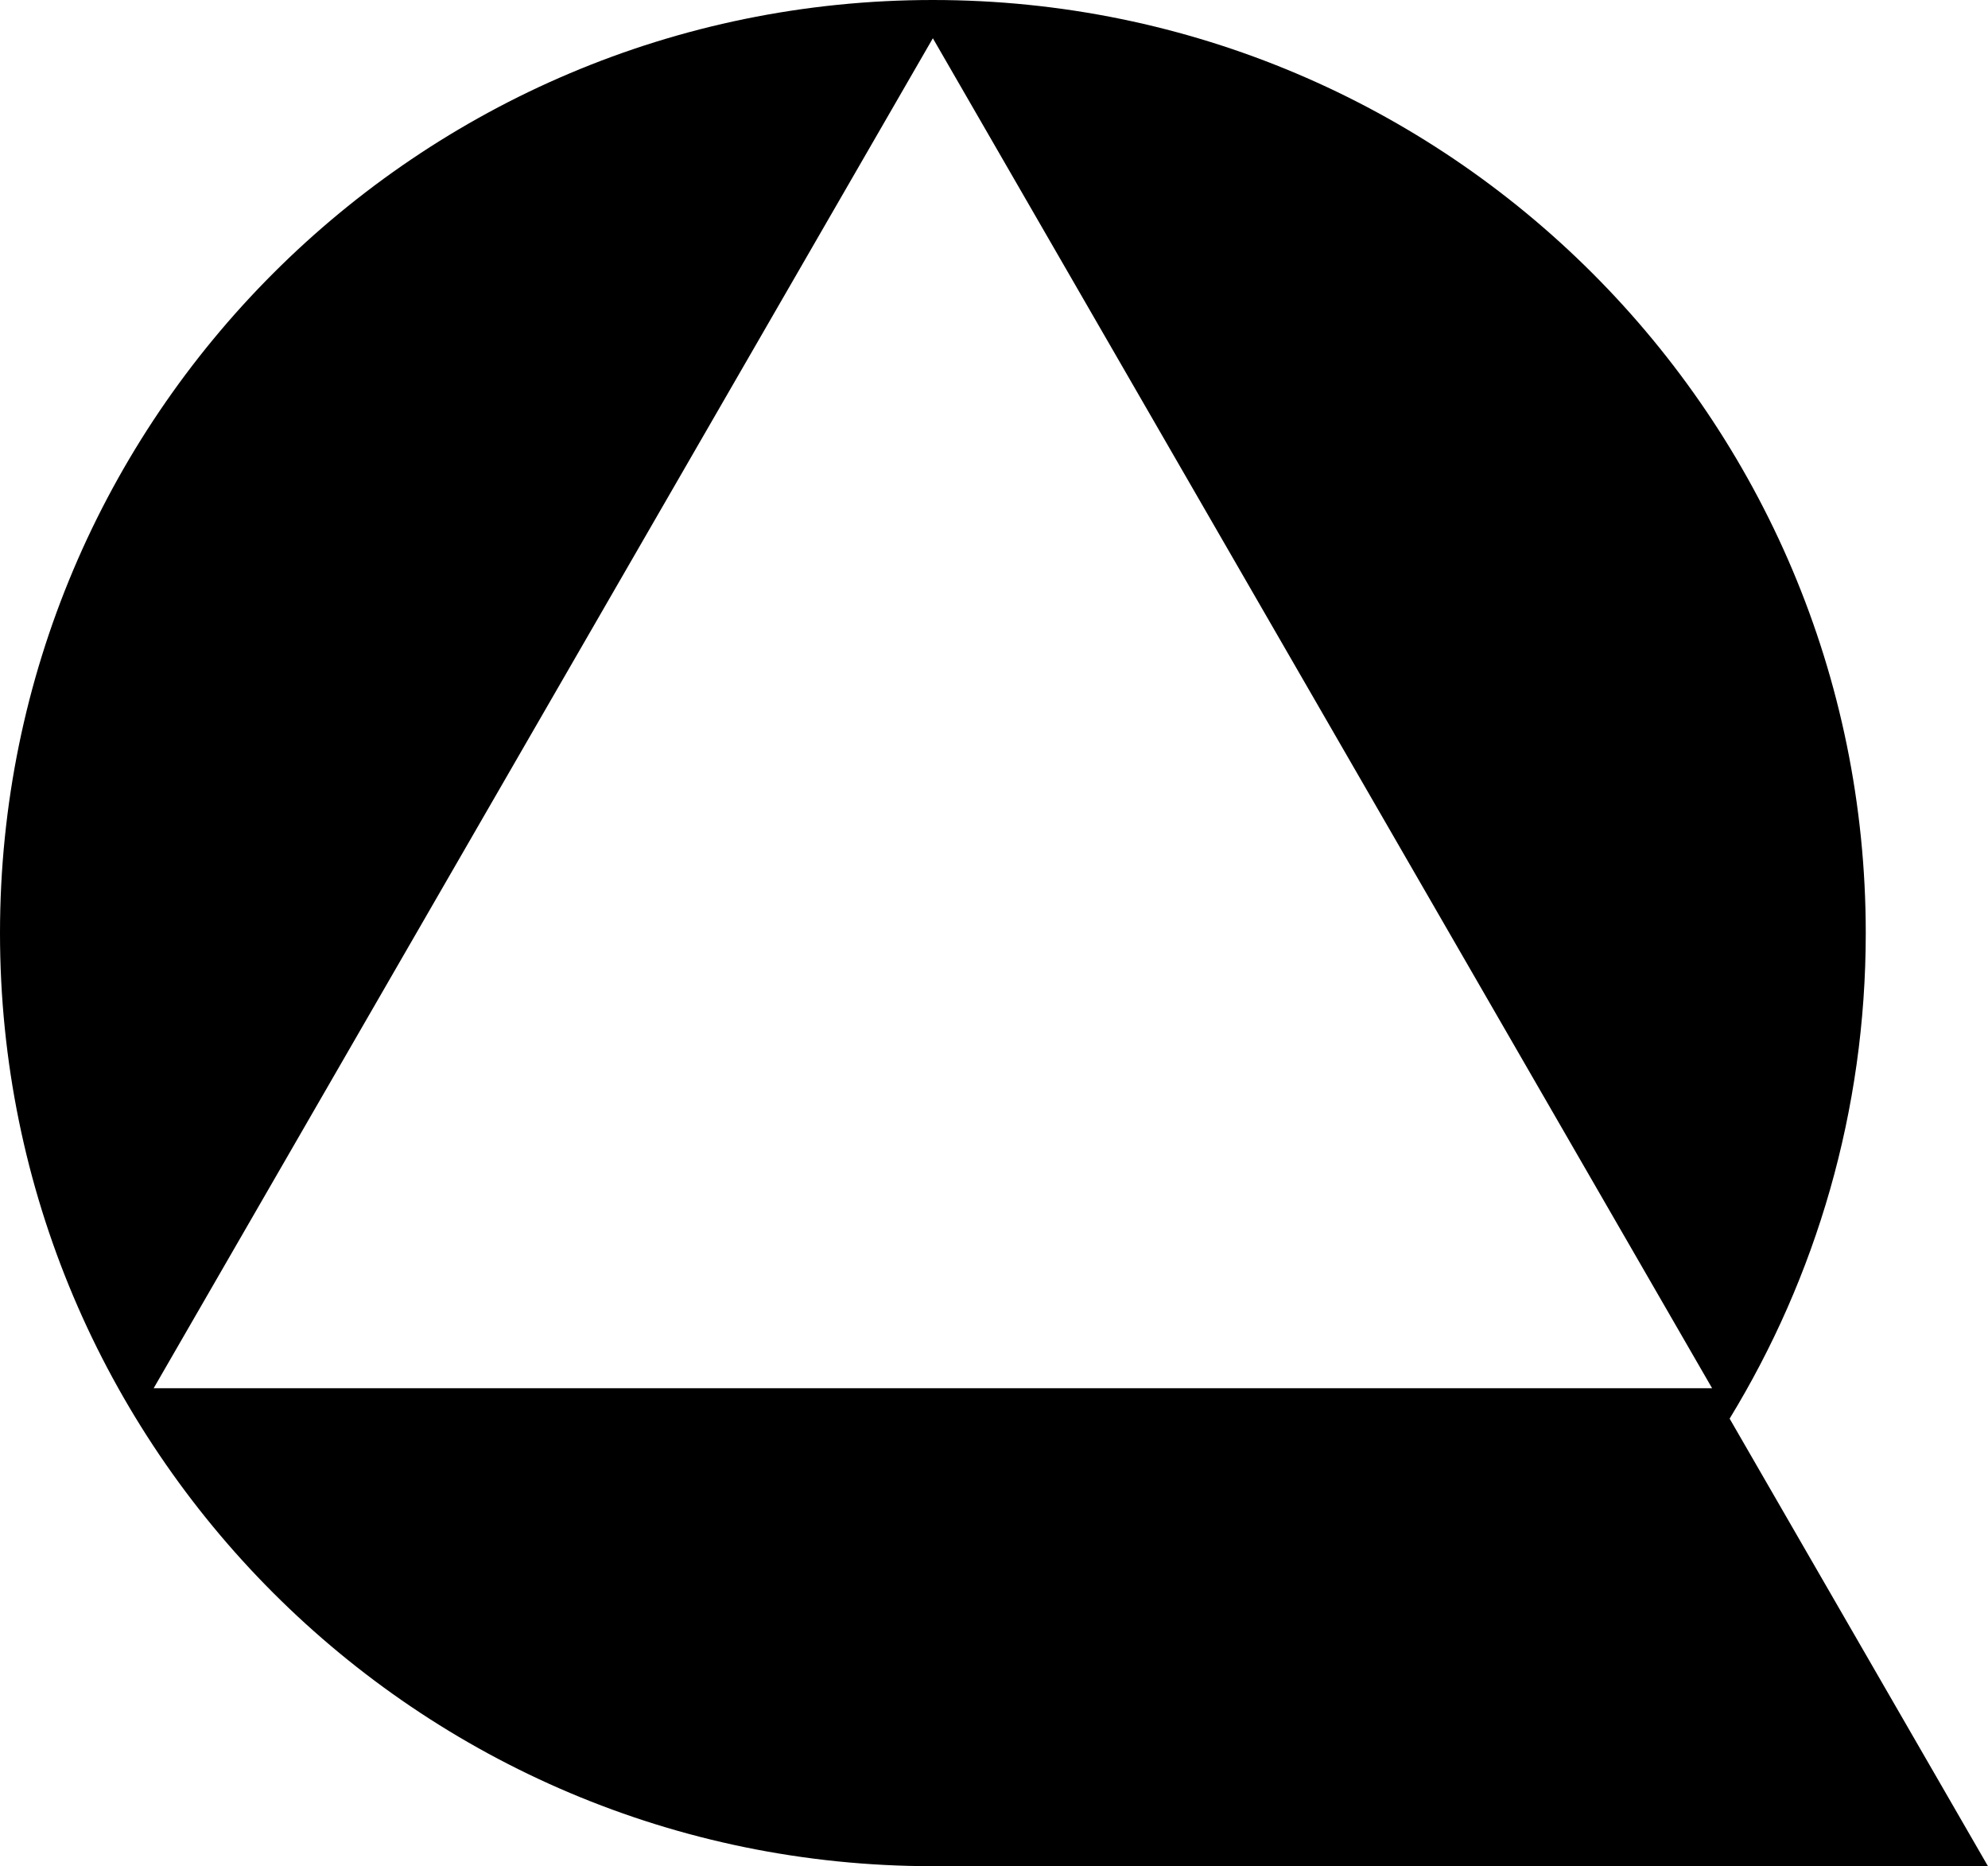 <svg id="Layer_1" data-name="Layer 1" xmlns="http://www.w3.org/2000/svg" viewBox="0 0 606.12 568.85">   <path d="M527.35,432.41c26.32-43.12,41.5-93.78,41.5-147.99C568.85,127.34,441.5,0,284.42,0S0,127.34,0,284.42s127.34,284.42,284.42,284.42h321.69l-78.77-136.43Zm-480.5-9.26L284.42,11.66l237.58,411.49H46.85Z"></path> </svg>